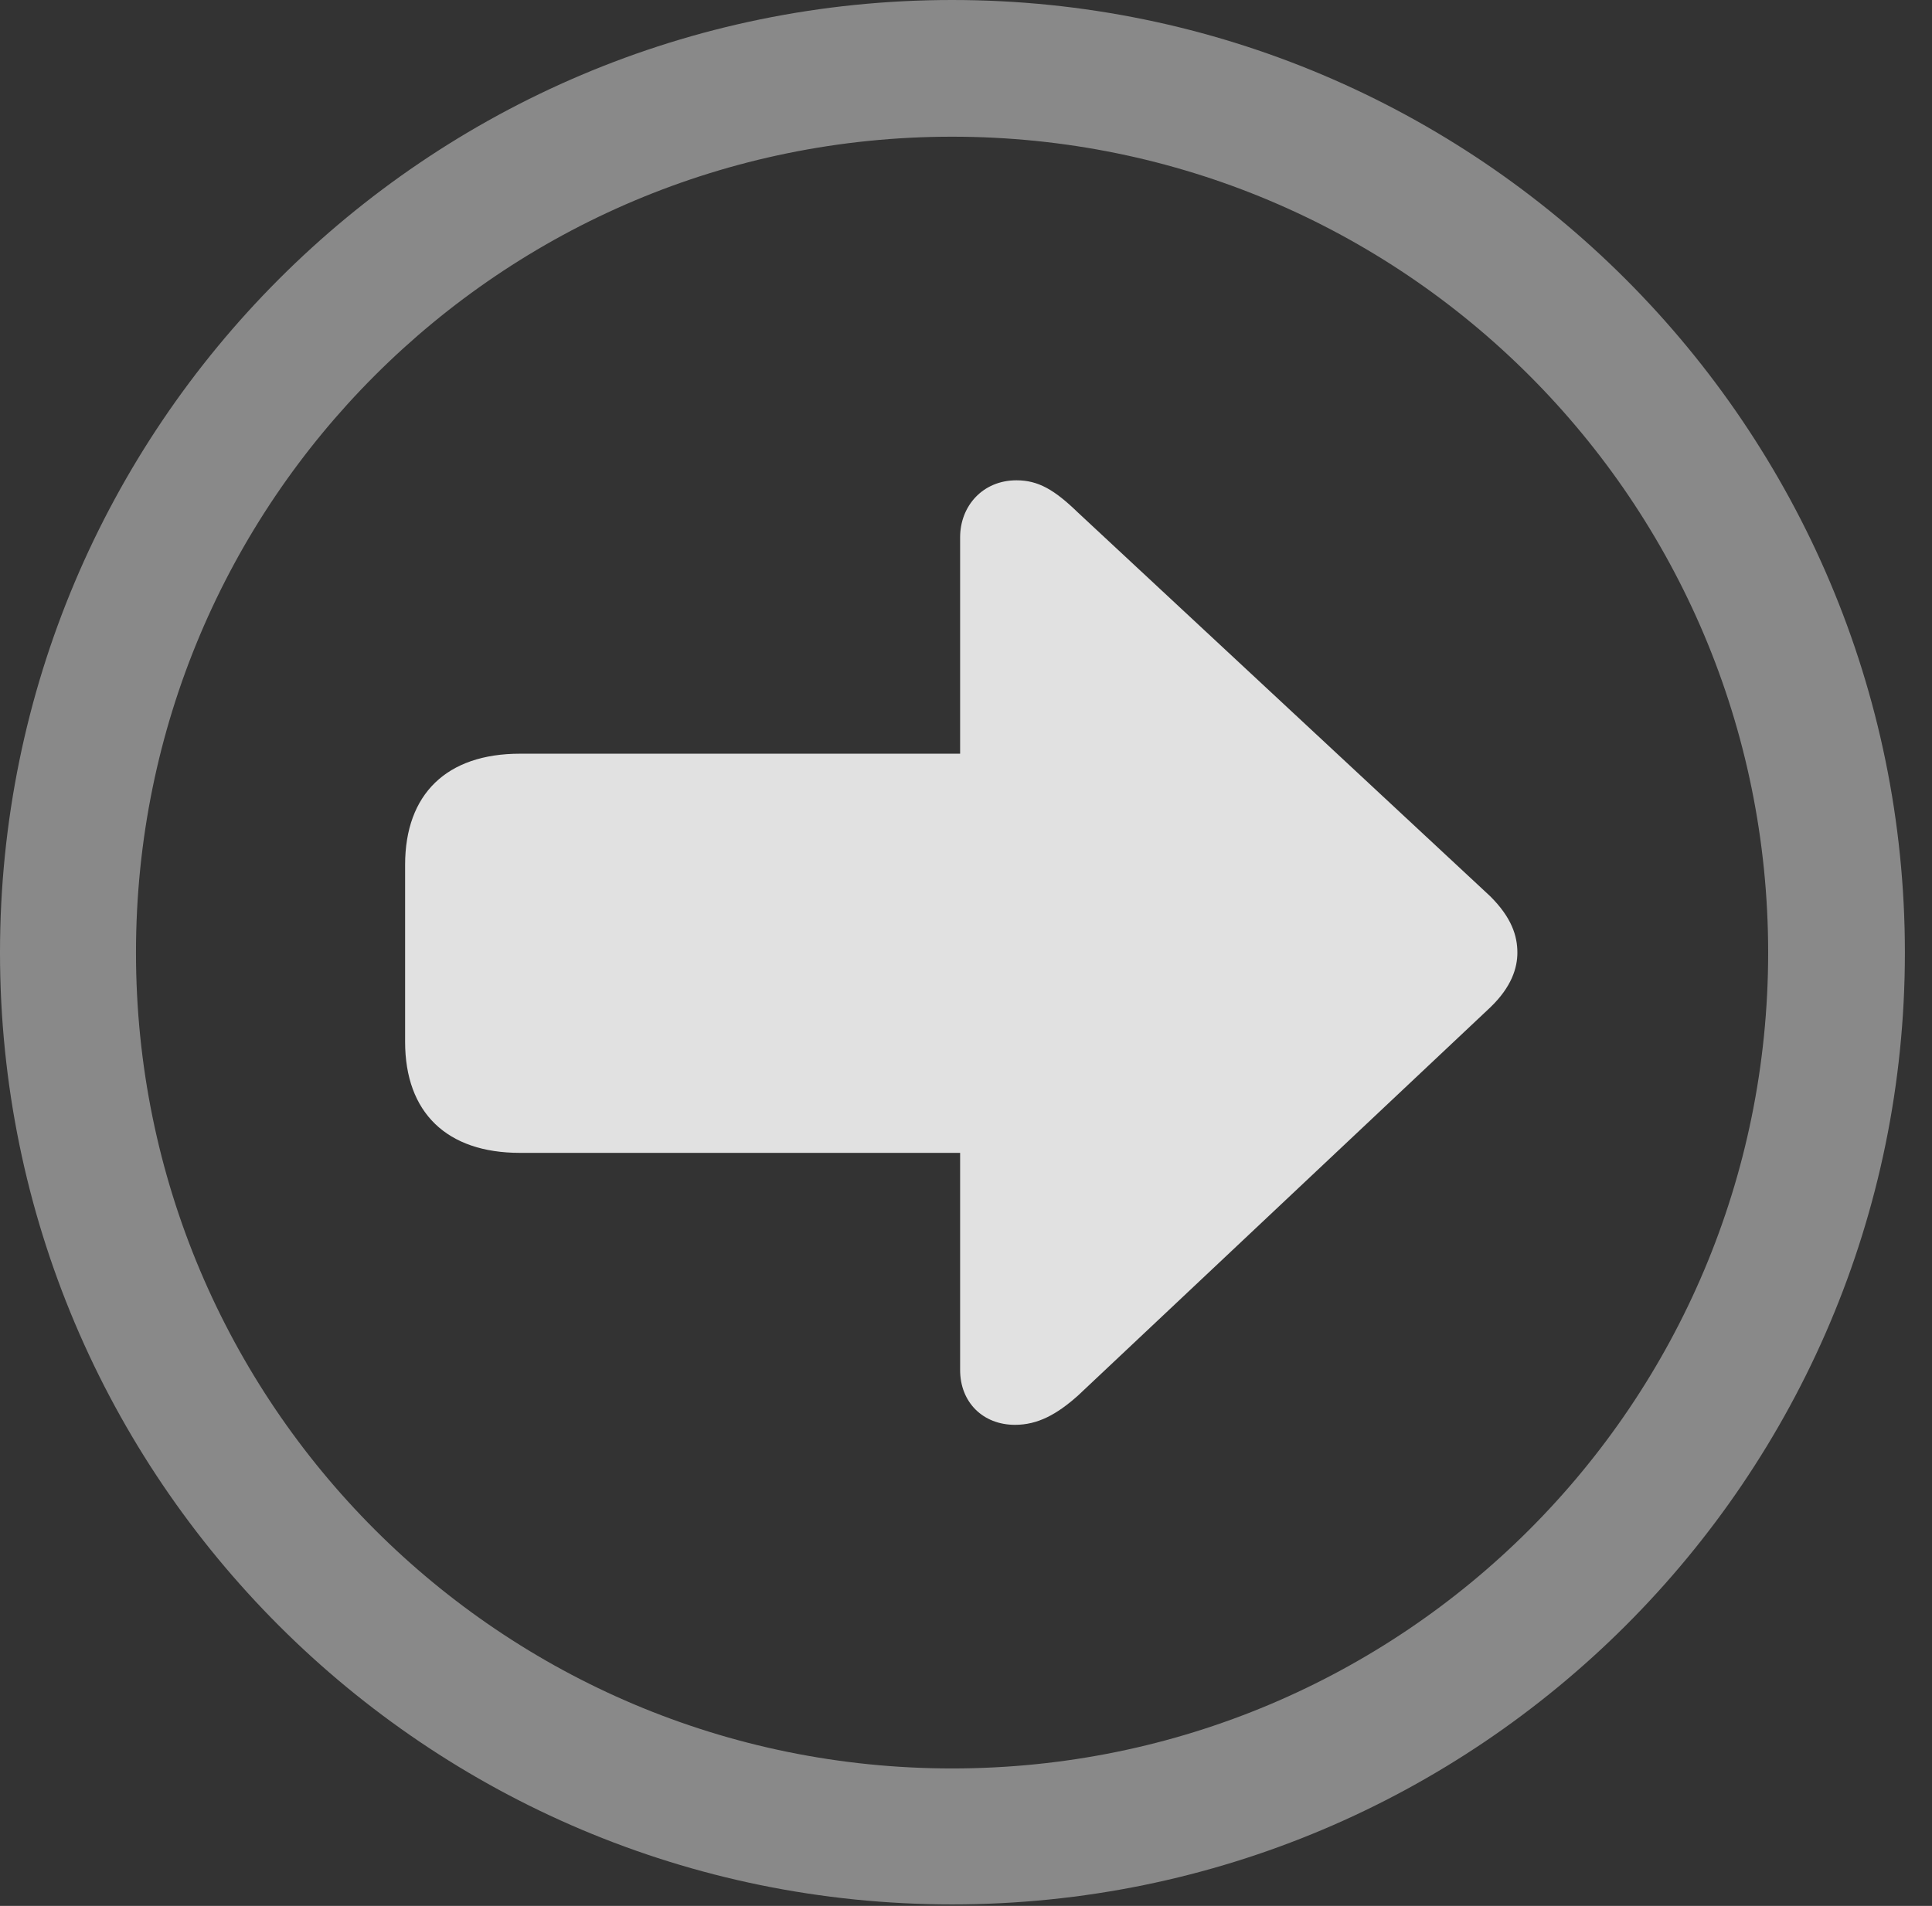 <?xml version="1.0" encoding="UTF-8"?>
<!--Generator: Apple Native CoreSVG 341-->
<!DOCTYPE svg
PUBLIC "-//W3C//DTD SVG 1.1//EN"
       "http://www.w3.org/Graphics/SVG/1.1/DTD/svg11.dtd">
<svg version="1.1" xmlns="http://www.w3.org/2000/svg" xmlns:xlink="http://www.w3.org/1999/xlink" viewBox="0 0 25.801 25.459">
 <rect x="0" y="0" width="25.801" height="25.459" fill="#333333" stroke="none"/>
 <g>
  <rect height="25.459" opacity="0" width="25.801" x="0" y="0"/>
  <path d="M12.715 25.439C19.736 25.439 25.439 19.746 25.439 12.725C25.439 5.703 19.736 0 12.715 0C5.693 0 0 5.703 0 12.725C0 19.746 5.693 25.439 12.715 25.439ZM12.715 23.623C6.689 23.623 1.816 18.75 1.816 12.725C1.816 6.699 6.689 1.826 12.715 1.826C18.74 1.826 23.613 6.699 23.613 12.725C23.613 18.75 18.74 23.623 12.715 23.623Z" fill="white" fill-opacity="0.425"/>
  <path d="M6.943 10.068C5.967 10.068 5.41 10.605 5.41 11.553L5.41 13.916C5.41 14.863 5.967 15.4 6.943 15.4L15.312 15.4C16.289 15.4 16.846 14.863 16.846 13.916L16.846 11.553C16.846 10.605 16.289 10.068 15.312 10.068ZM12.822 7.178L12.822 18.301C12.822 18.73 13.125 19.033 13.555 19.033C13.857 19.033 14.111 18.896 14.395 18.643L19.902 13.457C20.186 13.184 20.264 12.93 20.264 12.725C20.264 12.5 20.186 12.256 19.902 11.973L14.395 6.846C14.082 6.543 13.867 6.416 13.574 6.416C13.125 6.416 12.822 6.758 12.822 7.178Z" fill="white" fill-opacity="0.85"/>
 </g>
</svg>
